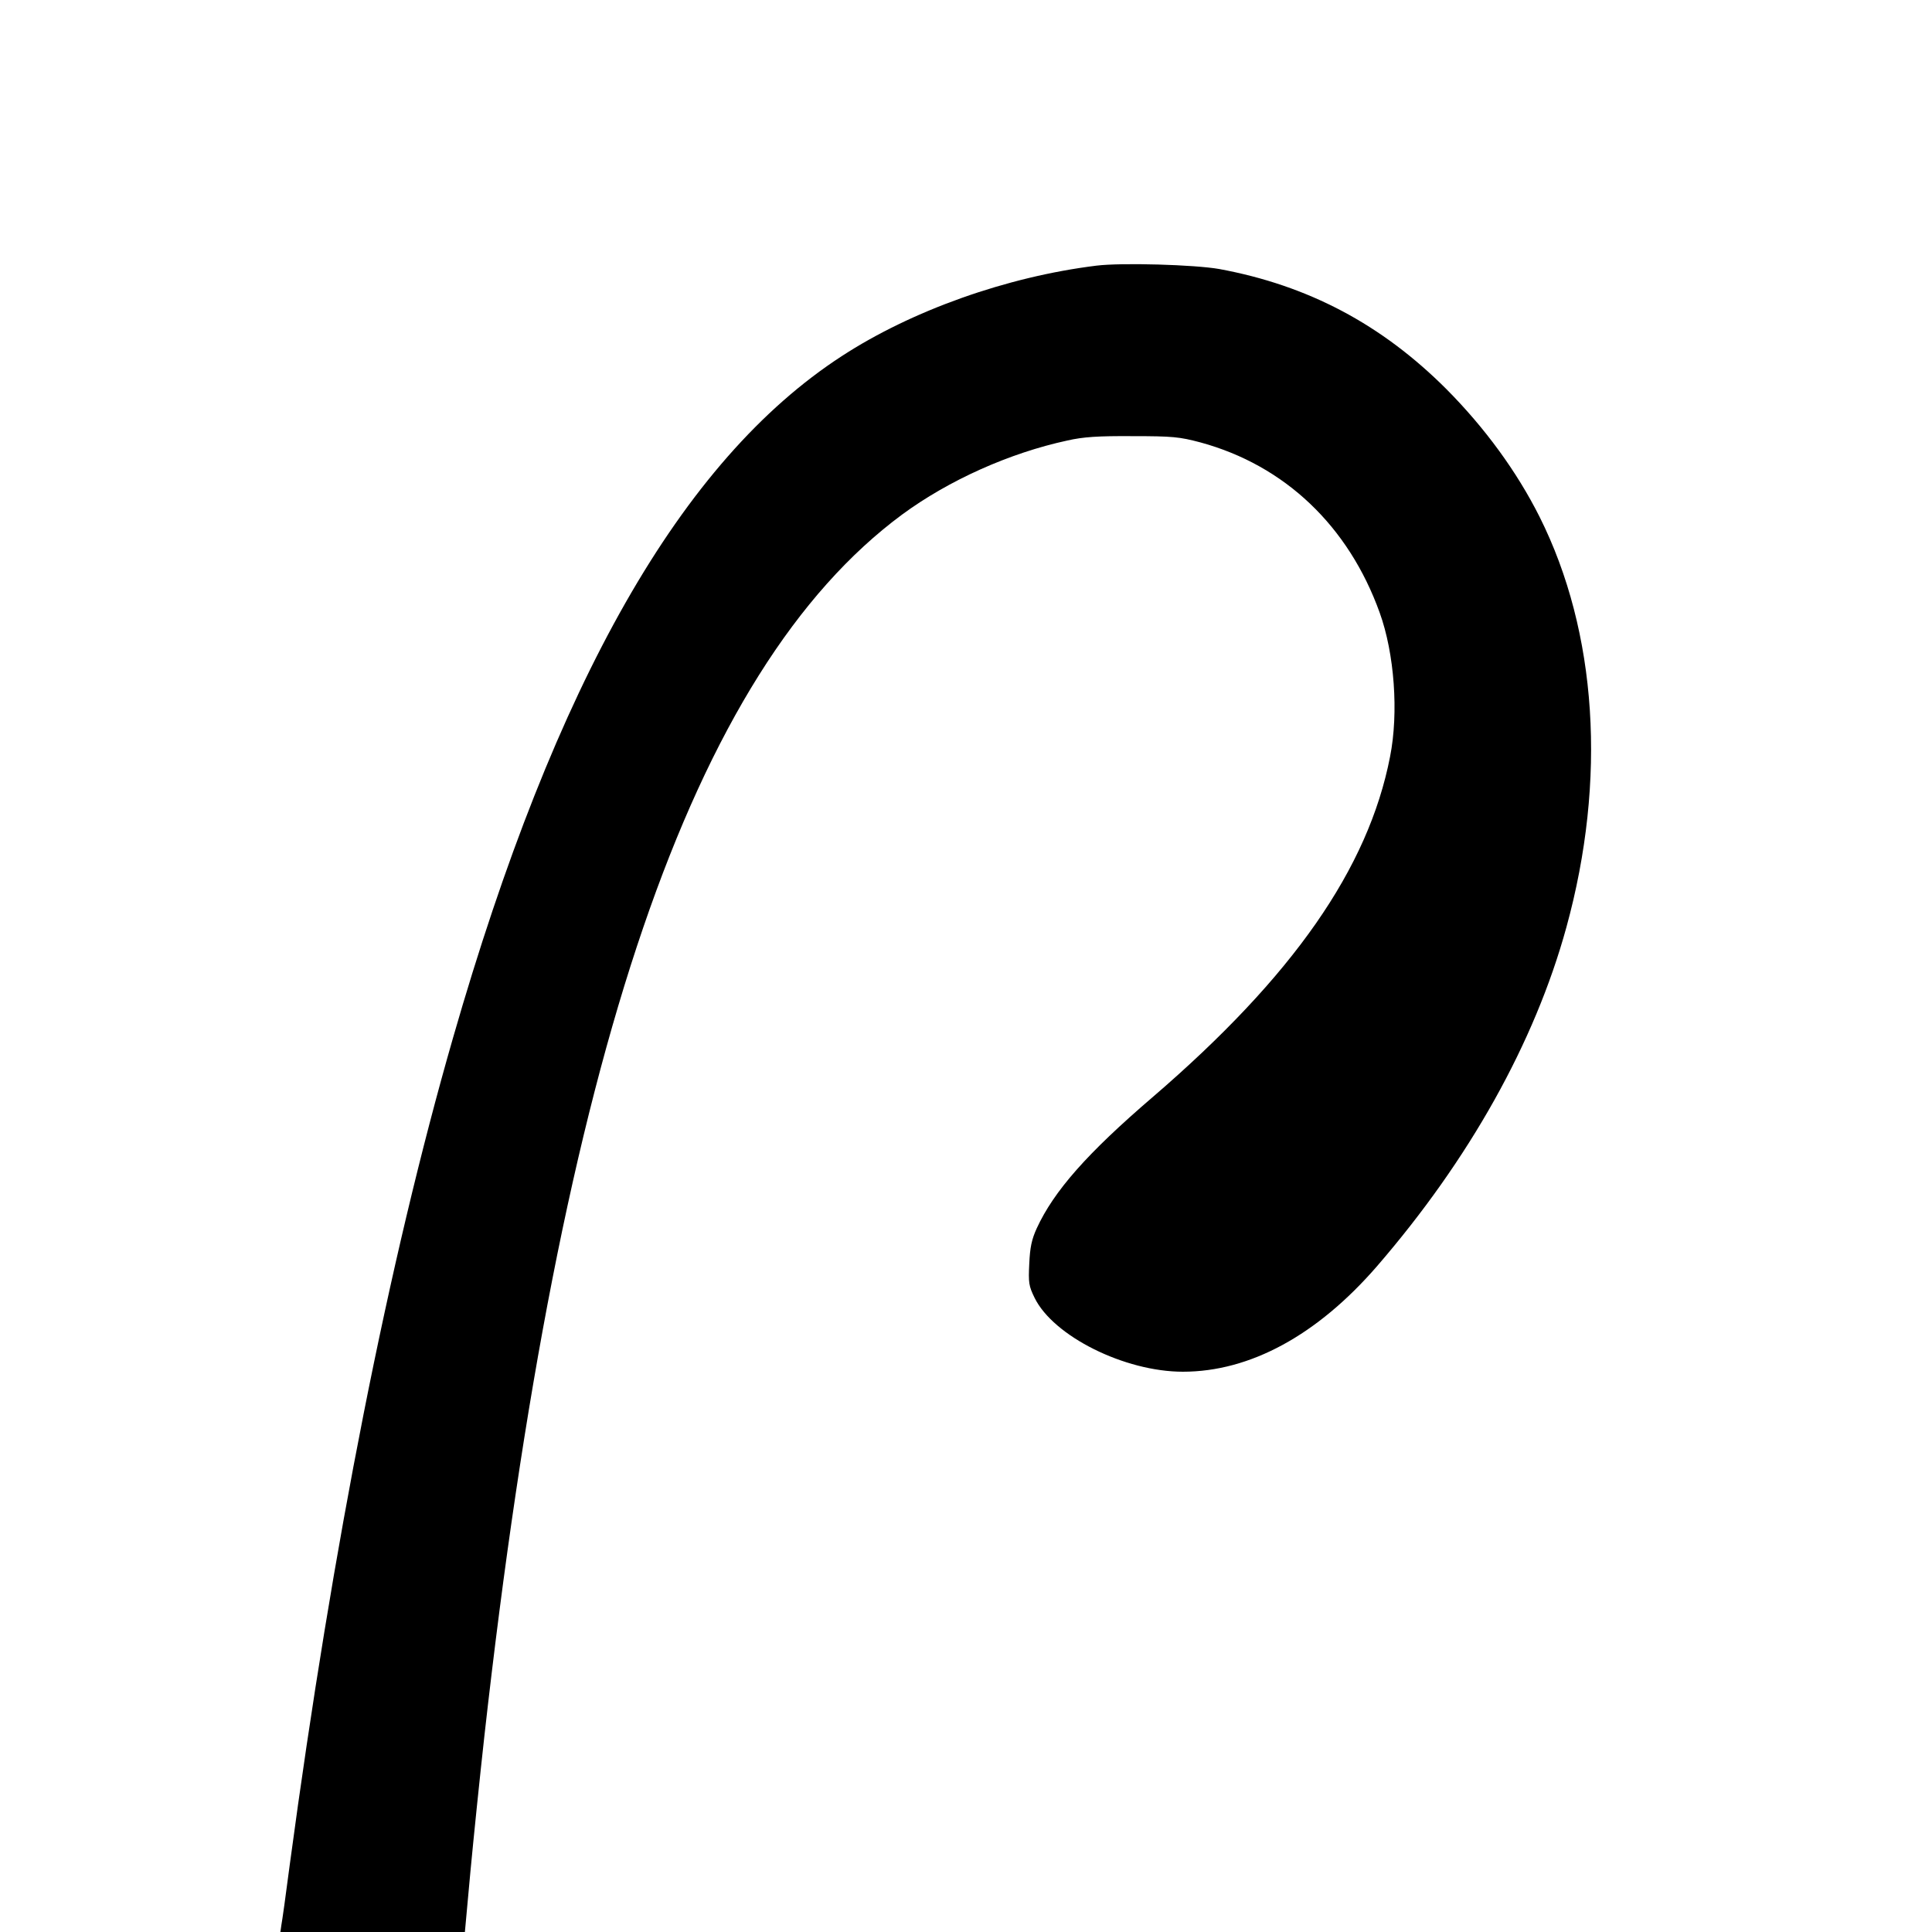 <?xml version="1.0" standalone="no"?>
<!DOCTYPE svg PUBLIC "-//W3C//DTD SVG 20010904//EN"
 "http://www.w3.org/TR/2001/REC-SVG-20010904/DTD/svg10.dtd">
<svg version="1.0" xmlns="http://www.w3.org/2000/svg"
 width="800pt" height="800pt" viewBox="0 0 800 800"
 preserveAspectRatio="xMidYMid meet">
<g transform="translate(0,800) scale(0.1,-0.1)"
fill="#000000" stroke="none">
<path d="M4540 6900 c-372 -46 -765 -186 -1055 -375 -663 -431 -1185 -1347
-1609 -2822 -266 -925 -497 -2091 -676 -3423 -16 -124 -32 -237 -35 -252 l-4
-28 382 0 382 0 23 251 c13 139 39 392 58 563 316 2821 860 4412 1729 5055
193 142 444 255 685 307 66 15 127 19 270 18 167 0 194 -3 281 -26 349 -95
613 -346 742 -705 61 -169 79 -414 43 -596 -90 -463 -402 -910 -982 -1409
-273 -234 -410 -390 -481 -544 -21 -46 -28 -79 -31 -146 -4 -80 -2 -93 22
-142 78 -159 373 -306 614 -306 278 0 556 151 804 437 382 442 653 926 784
1403 168 611 128 1223 -111 1700 -94 187 -226 368 -386 529 -268 268 -572 429
-940 497 -101 18 -404 27 -509 14z"/>
</g>
</svg>
